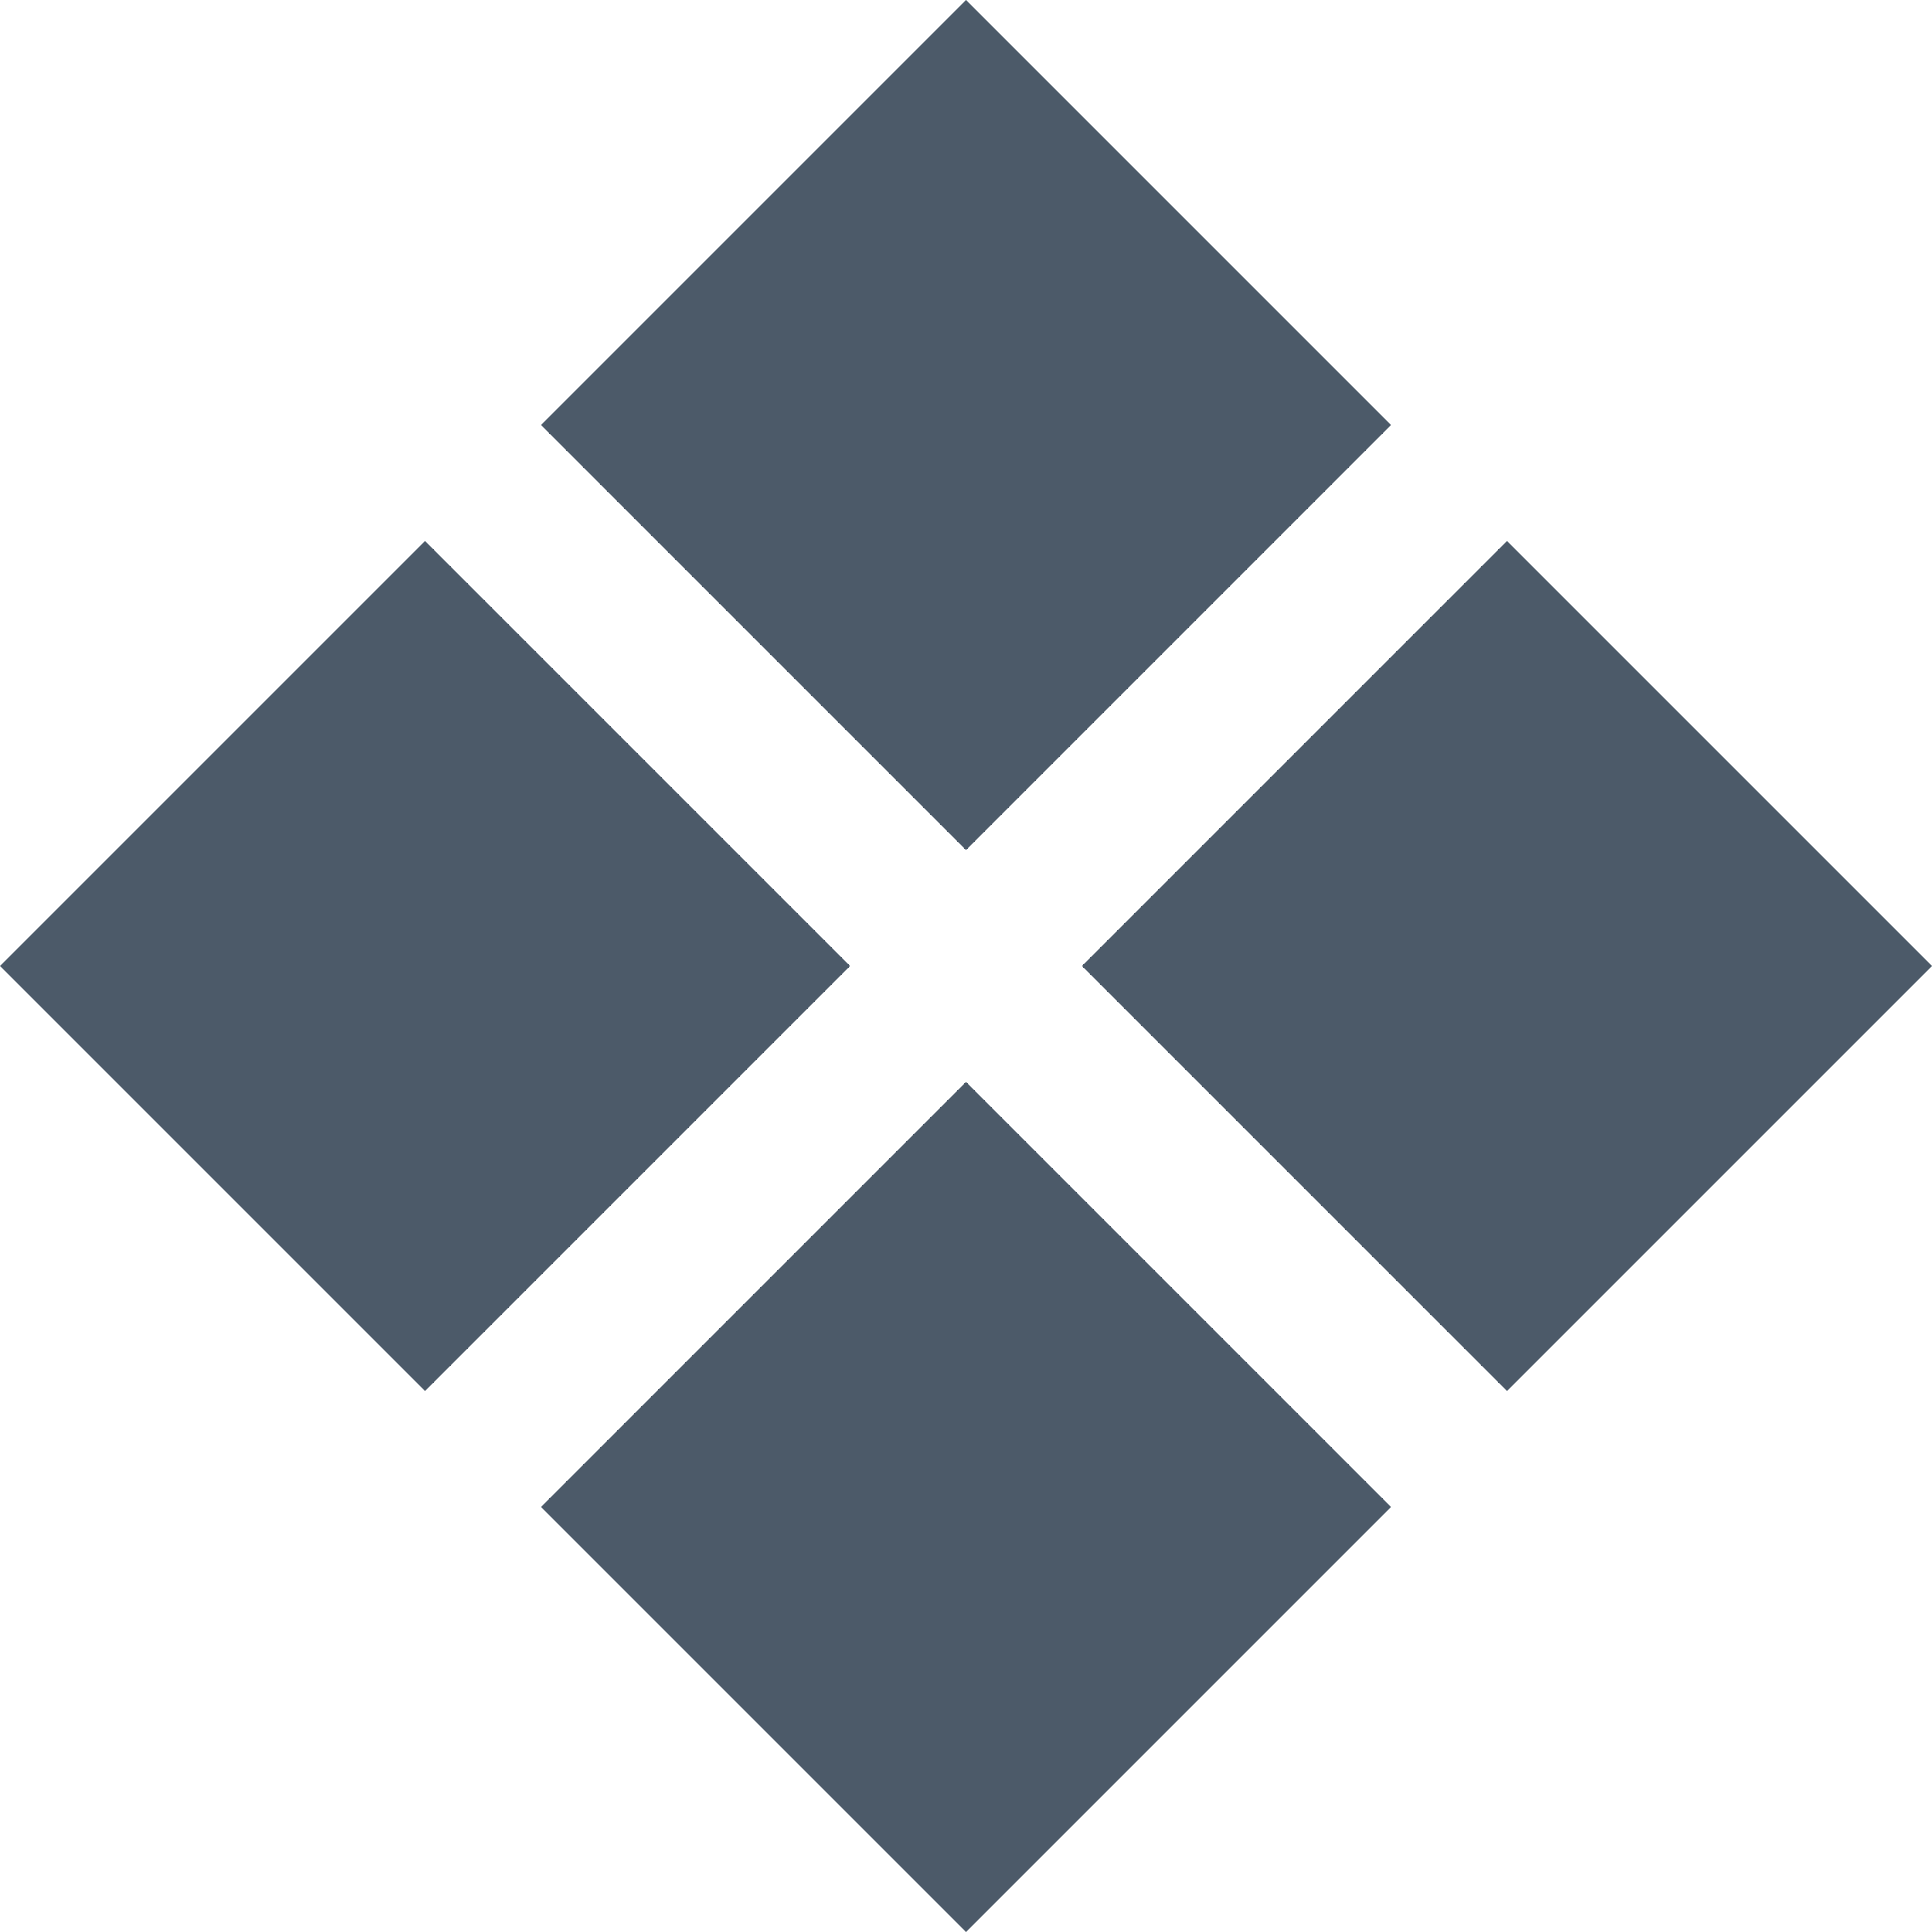 <svg width="15" height="15" viewBox="0 0 15 15" fill="none" xmlns="http://www.w3.org/2000/svg">
<rect x="4.2" y="3.3" width="4.667" height="4.667" transform="rotate(-45 4.2 3.3)" fill="#4C5A69"/>
<rect x="8.4" y="7.5" width="4.667" height="4.667" transform="rotate(-45 8.4 7.5)" fill="#4C5A69"/>
<rect y="7.5" width="4.667" height="4.667" transform="rotate(-45 0 7.5)" fill="#4C5A69"/>
<rect x="4.2" y="11.7" width="4.667" height="4.667" transform="rotate(-45 4.2 11.7)" fill="#4C5A69"/>
</svg>
